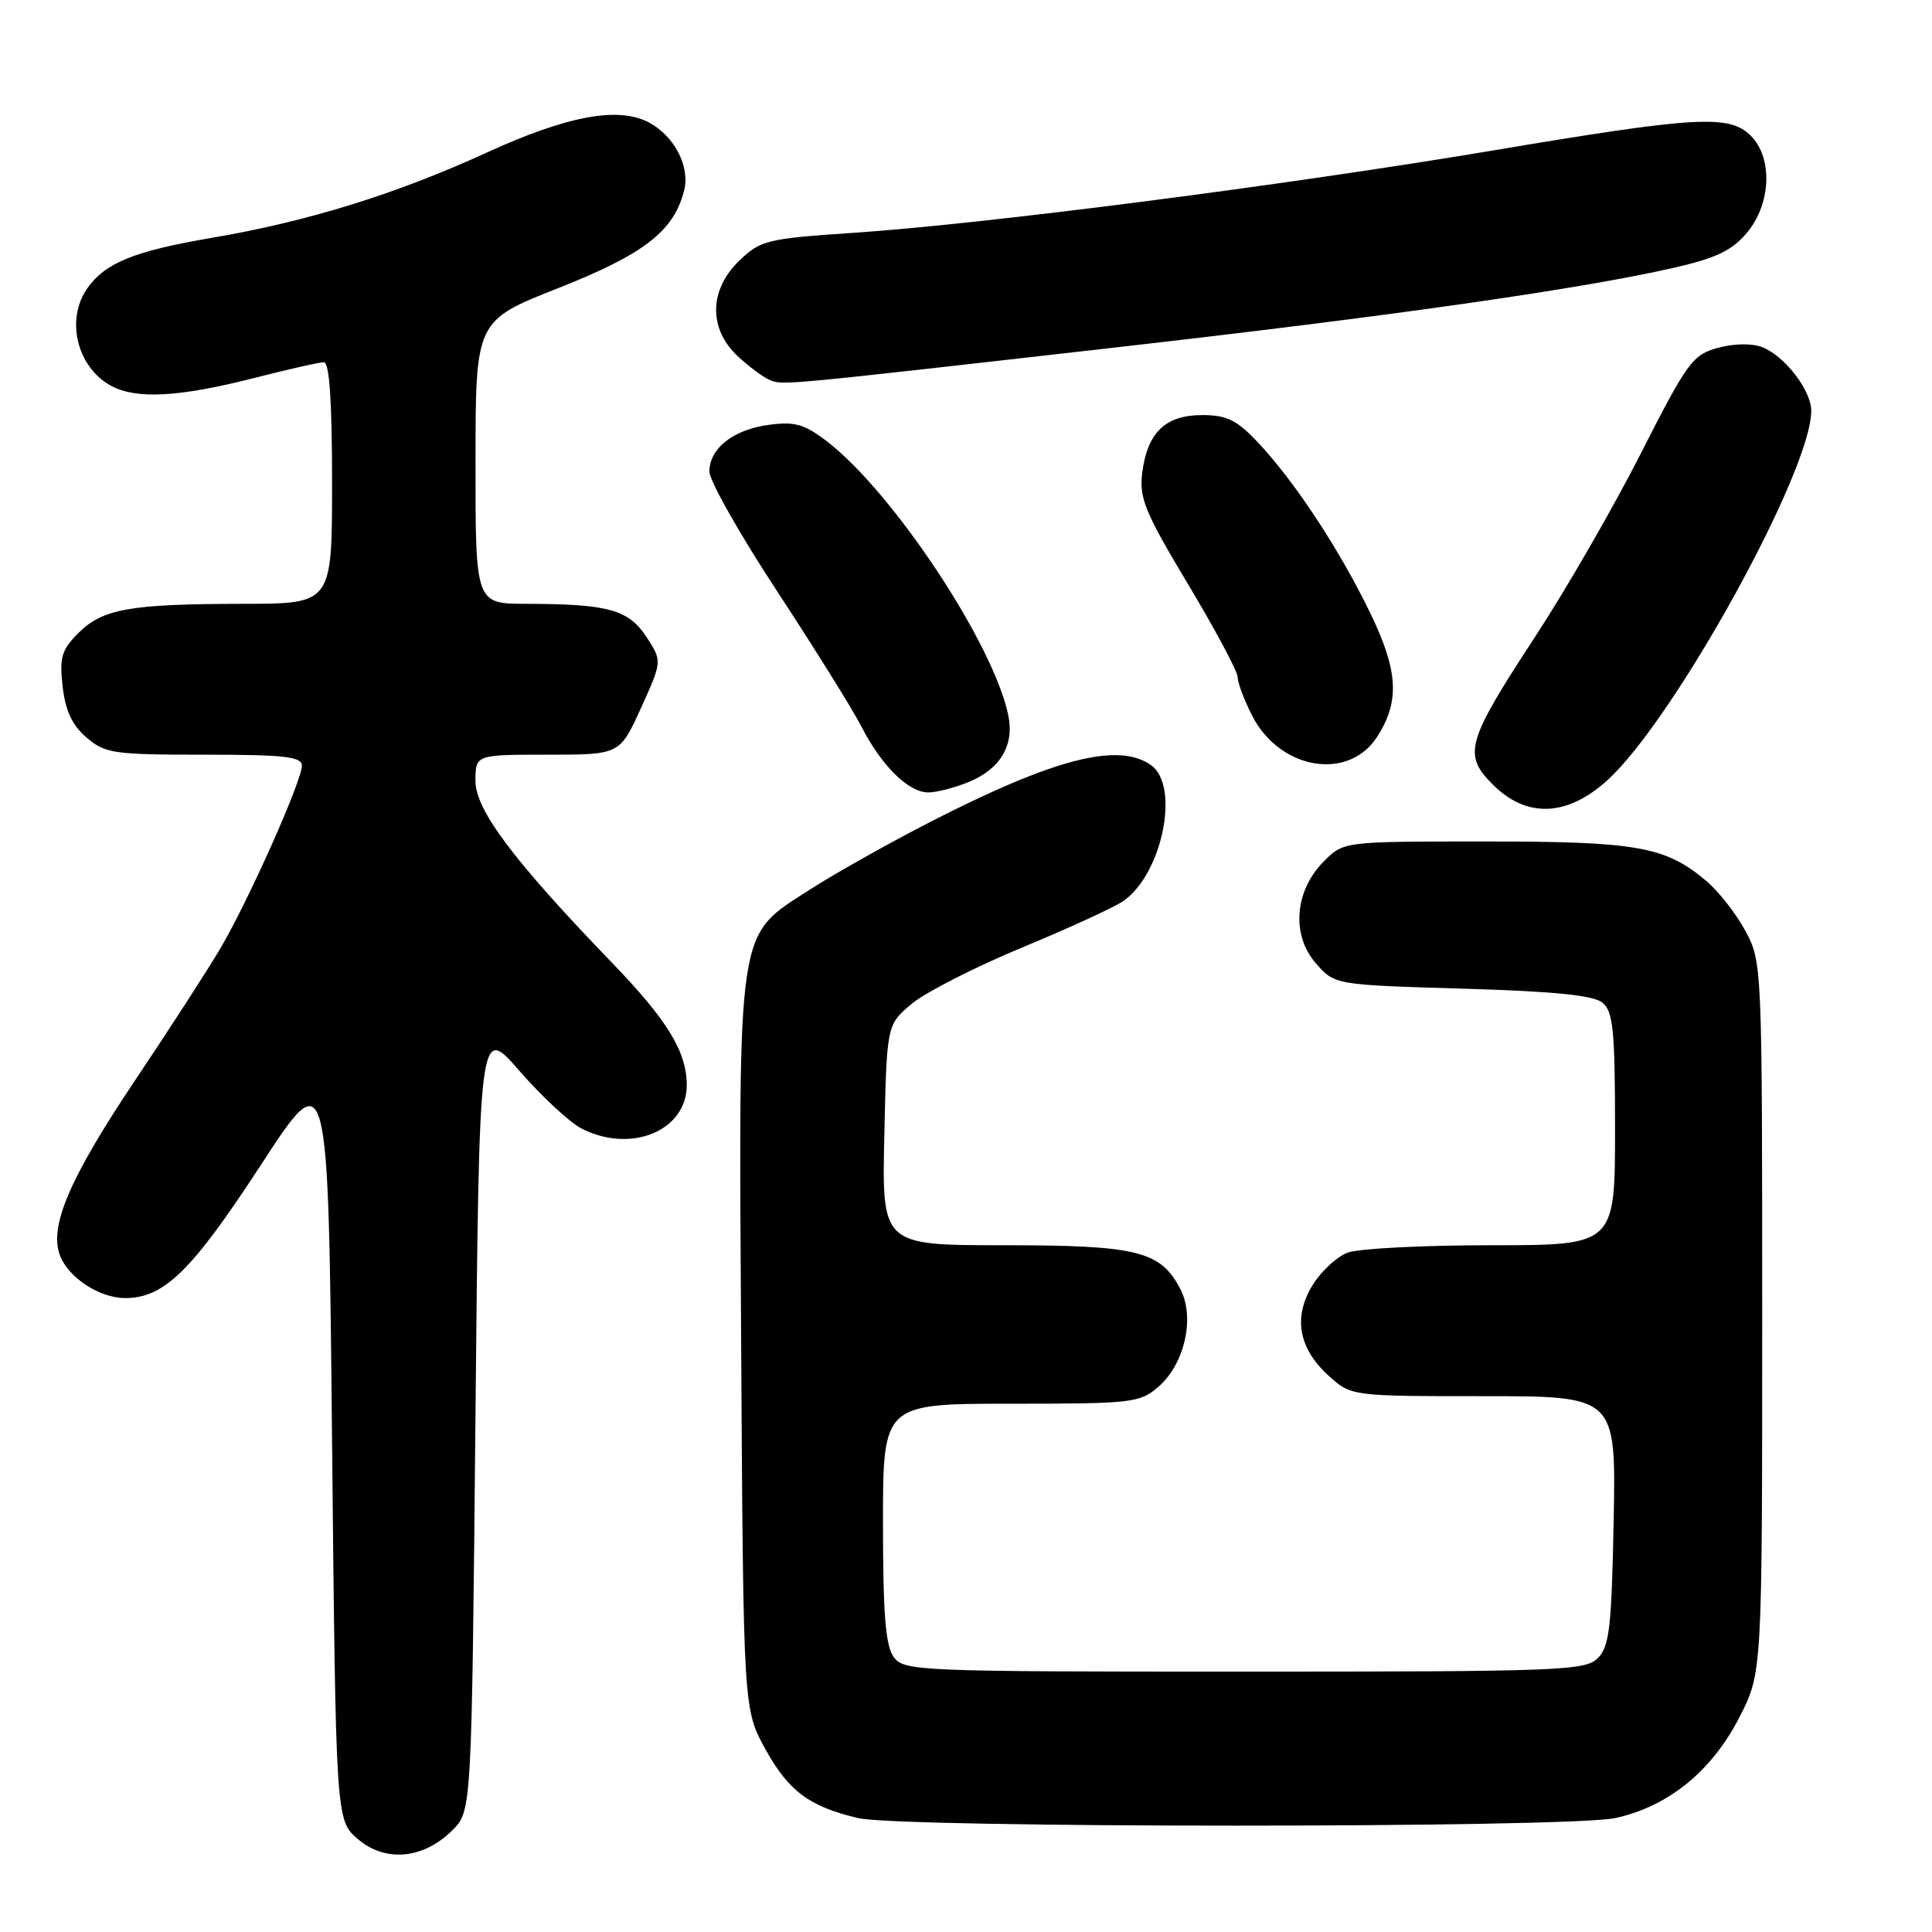 <?xml version="1.0" encoding="UTF-8" standalone="no"?>
<!DOCTYPE svg PUBLIC "-//W3C//DTD SVG 1.1//EN" "http://www.w3.org/Graphics/SVG/1.1/DTD/svg11.dtd" >
<svg xmlns="http://www.w3.org/2000/svg" xmlns:xlink="http://www.w3.org/1999/xlink" version="1.1" viewBox="0 0 256 256">
 <g >
 <path fill="currentColor"
d=" M 59.95 242.51 C 62.50 239.96 62.50 239.96 63.00 187.86 C 63.50 135.77 63.50 135.77 68.83 141.90 C 71.77 145.28 75.46 148.70 77.03 149.52 C 83.57 152.90 91.00 149.85 91.00 143.78 C 91.00 139.36 88.42 135.15 81.03 127.50 C 68.08 114.08 63.00 107.32 63.00 103.49 C 63.00 100.00 63.00 100.00 72.56 100.00 C 82.12 100.00 82.12 100.00 84.94 93.80 C 87.75 87.60 87.75 87.60 85.65 84.39 C 83.28 80.77 80.58 80.03 69.75 80.01 C 63.00 80.00 63.00 80.00 63.01 61.25 C 63.01 42.50 63.01 42.50 73.99 38.17 C 85.37 33.67 89.30 30.62 90.65 25.24 C 91.46 22.05 89.36 18.02 85.97 16.22 C 81.92 14.08 75.15 15.34 64.47 20.23 C 52.48 25.72 40.77 29.35 28.09 31.51 C 17.77 33.27 13.93 34.83 11.56 38.22 C 8.65 42.37 10.22 48.71 14.75 51.14 C 18.11 52.93 23.74 52.62 33.67 50.09 C 38.16 48.94 42.32 48.00 42.92 48.00 C 43.65 48.00 44.00 53.18 44.00 64.00 C 44.00 80.00 44.00 80.00 32.25 80.01 C 17.22 80.03 13.61 80.66 10.40 83.87 C 8.15 86.12 7.86 87.10 8.30 90.96 C 8.66 94.17 9.55 96.08 11.46 97.72 C 13.93 99.84 15.02 100.00 27.06 100.00 C 37.72 100.00 40.00 100.26 40.00 101.46 C 40.00 103.48 32.89 119.42 29.20 125.67 C 27.52 128.52 22.44 136.38 17.91 143.13 C 9.21 156.13 6.48 162.49 7.95 166.36 C 9.07 169.31 13.19 172.00 16.60 172.00 C 21.75 172.00 25.43 168.39 34.57 154.36 C 43.50 140.66 43.50 140.66 44.00 190.92 C 44.50 241.17 44.50 241.17 47.42 243.69 C 51.06 246.81 56.12 246.34 59.95 242.51 Z  M 213.99 240.91 C 221.03 239.40 226.82 234.70 230.49 227.53 C 233.50 221.64 233.50 221.64 233.50 174.57 C 233.50 127.95 233.48 127.46 231.29 123.38 C 230.08 121.11 227.73 118.11 226.07 116.71 C 220.66 112.16 216.94 111.50 196.78 111.50 C 178.05 111.50 178.05 111.50 175.45 114.10 C 171.57 117.97 171.07 123.81 174.30 127.57 C 176.82 130.50 176.82 130.50 193.76 131.00 C 206.04 131.36 211.15 131.88 212.35 132.87 C 213.75 134.04 214.00 136.55 214.00 149.62 C 214.00 165.00 214.00 165.00 197.57 165.00 C 188.53 165.00 179.98 165.44 178.57 165.98 C 177.16 166.51 175.08 168.42 173.96 170.23 C 171.32 174.46 172.03 178.63 176.01 182.25 C 179.03 185.00 179.03 185.00 196.58 185.00 C 214.13 185.00 214.13 185.00 213.82 201.47 C 213.54 215.68 213.26 218.18 211.71 219.72 C 210.05 221.37 206.77 221.50 164.88 221.50 C 121.45 221.50 119.79 221.43 118.42 219.56 C 117.34 218.08 117.00 213.88 117.00 201.81 C 117.00 186.00 117.00 186.00 133.94 186.00 C 150.08 186.00 151.01 185.89 153.50 183.75 C 156.97 180.75 158.36 174.60 156.42 170.84 C 153.79 165.76 150.75 165.00 132.98 165.00 C 116.85 165.00 116.85 165.00 117.18 150.39 C 117.50 135.78 117.50 135.78 120.83 132.99 C 122.67 131.47 129.25 128.11 135.46 125.54 C 141.67 122.97 147.71 120.19 148.88 119.37 C 154.00 115.78 156.37 104.21 152.56 101.42 C 148.26 98.28 139.68 100.48 123.11 108.99 C 117.61 111.82 110.44 115.85 107.18 117.96 C 97.56 124.18 97.87 122.05 98.21 178.50 C 98.50 226.50 98.50 226.50 101.45 231.83 C 104.51 237.35 107.26 239.39 113.72 240.91 C 119.36 242.24 207.79 242.24 213.99 240.91 Z  M 212.96 103.41 C 221.79 95.44 240.00 62.46 240.00 54.45 C 240.00 51.71 236.46 47.12 233.45 45.98 C 232.11 45.47 229.70 45.52 227.60 46.10 C 224.28 47.02 223.56 48.00 217.44 60.04 C 213.82 67.17 207.54 78.06 203.49 84.25 C 194.28 98.33 193.81 99.97 197.82 103.97 C 202.28 108.43 207.63 108.23 212.96 103.41 Z  M 128.45 103.58 C 132.55 101.87 134.40 98.75 133.62 94.86 C 131.73 85.42 118.31 65.15 109.49 58.42 C 106.58 56.20 105.27 55.83 101.91 56.29 C 97.16 56.92 94.00 59.41 94.00 62.49 C 94.00 63.69 98.06 70.87 103.03 78.43 C 107.99 86.00 112.98 94.01 114.12 96.23 C 116.78 101.45 120.37 105.00 122.99 105.00 C 124.13 105.00 126.59 104.36 128.45 103.58 Z  M 182.48 97.63 C 185.50 92.94 185.28 88.91 181.58 81.26 C 177.53 72.88 171.55 63.78 166.67 58.61 C 163.87 55.64 162.56 55.00 159.29 55.00 C 154.42 55.00 152.02 57.32 151.35 62.67 C 150.94 66.02 151.70 67.87 157.44 77.44 C 161.05 83.46 164.00 88.99 164.00 89.73 C 164.00 90.47 164.86 92.76 165.91 94.82 C 169.57 102.00 178.68 103.54 182.48 97.63 Z  M 148.00 46.02 C 184.69 41.84 209.20 38.34 221.72 35.50 C 227.40 34.20 229.49 33.21 231.47 30.85 C 234.68 27.04 234.93 20.93 232.00 18.00 C 229.15 15.15 224.88 15.39 197.88 19.93 C 170.52 24.52 130.68 29.66 113.23 30.84 C 101.63 31.62 100.80 31.82 97.98 34.52 C 93.95 38.38 93.85 43.56 97.75 47.19 C 99.26 48.60 101.17 50.02 102.00 50.35 C 103.78 51.06 102.99 51.14 148.00 46.02 Z "/>
</g>
</svg>